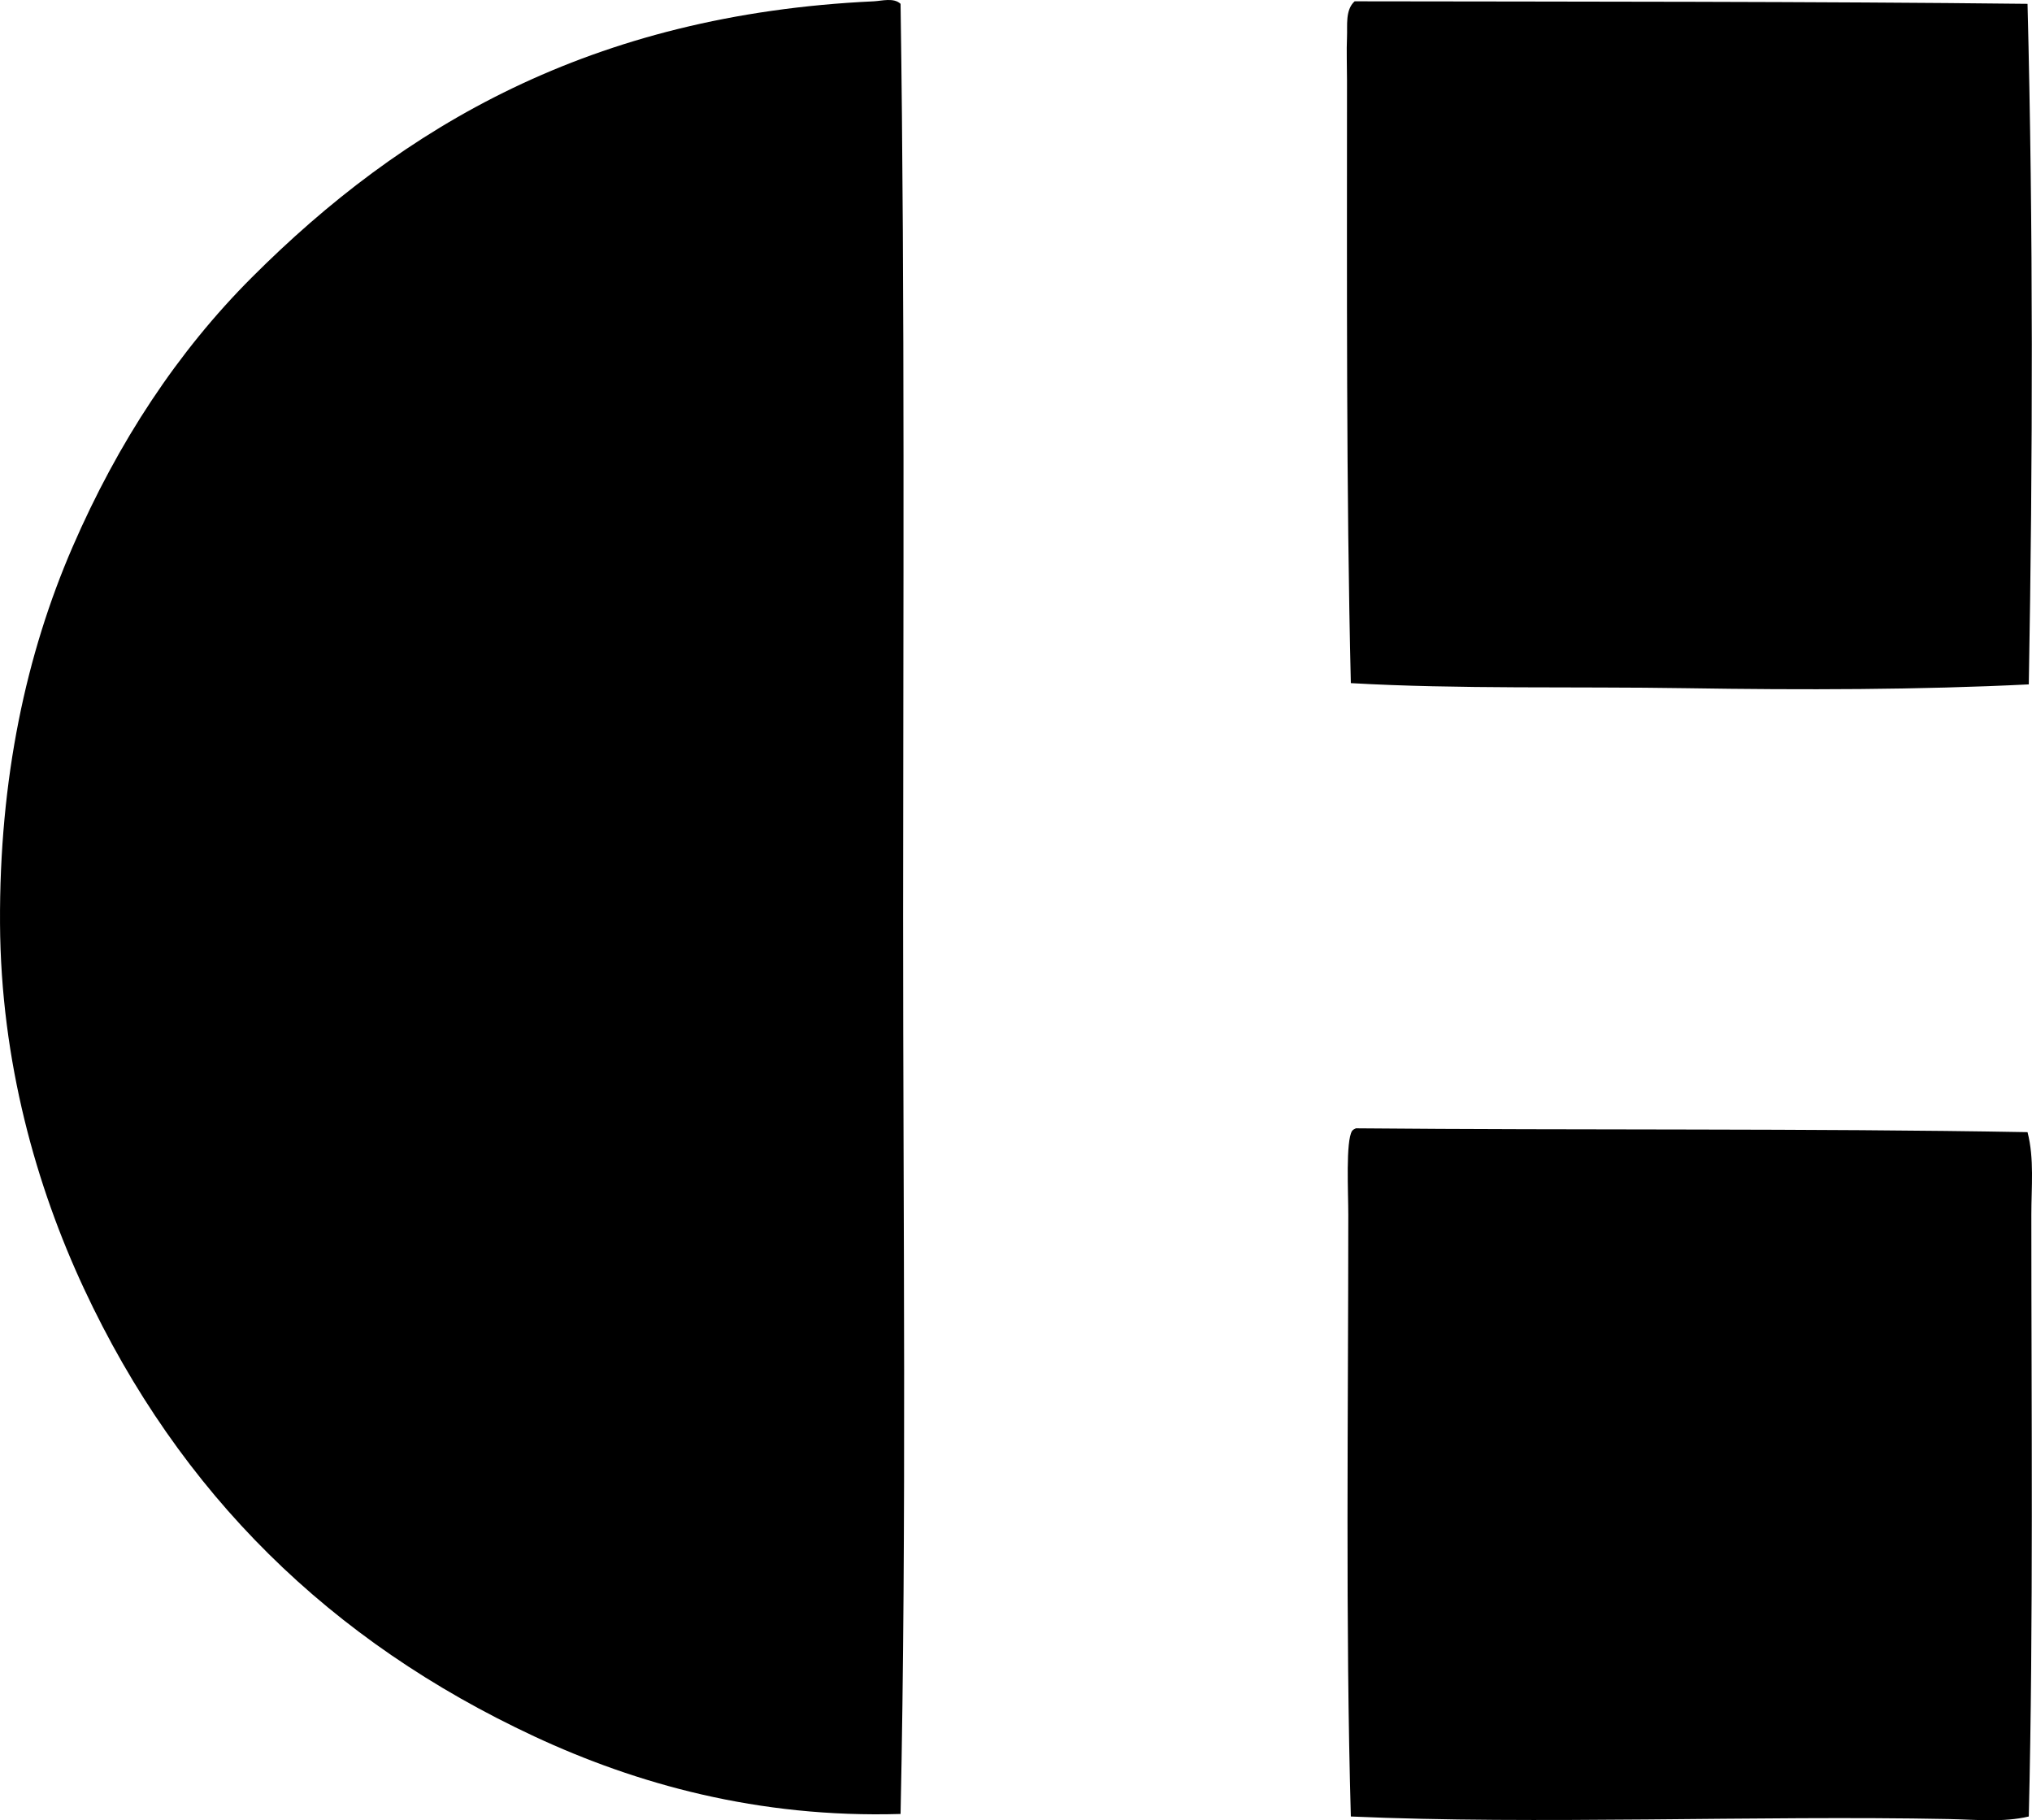 <svg enable-background="new 0 0 77.258 69.202" viewBox="0 0 77.258 69.202" xmlns="http://www.w3.org/2000/svg"><g clip-rule="evenodd" fill-rule="evenodd"><path d="m34.24.146c.168 11.362.099 23.107.097 34.674-.001 11.579.137 23.075-.097 34.143-5.431.161-10.068-1.15-13.928-2.95-7.737-3.61-13.469-9.198-17.119-17.022-1.808-3.875-3.163-8.625-3.192-13.88-.03-5.518.997-10.251 2.757-14.314 1.732-3.997 4.007-7.44 6.819-10.252 5.699-5.701 12.878-9.995 23.647-10.495.302-.015.759-.149 1.016.096z"/><path d="m77.088.146c.217 8.568.201 17.286.048 25.873-4.158.207-8.597.215-13.009.145-4.276-.068-8.694.041-12.767-.193-.178-7.362-.146-15.248-.146-22.923 0-.542-.023-1.106 0-1.644.02-.434-.073-1.027.29-1.354 8.396.014 17.542.005 25.584.096z"/><path d="m77.088 43.042c.26 1.006.145 2.081.145 3.143-.001 7.49.081 15.479-.097 22.874-.97.23-2.004.117-3.047.097-7.293-.144-15.702.217-22.729-.097-.207-7.265-.098-15.236-.097-22.874 0-.859-.103-2.805.145-3.192.036-.045.088-.073.146-.097 8.543.079 17.129-.003 25.534.146z"/></g></svg>
